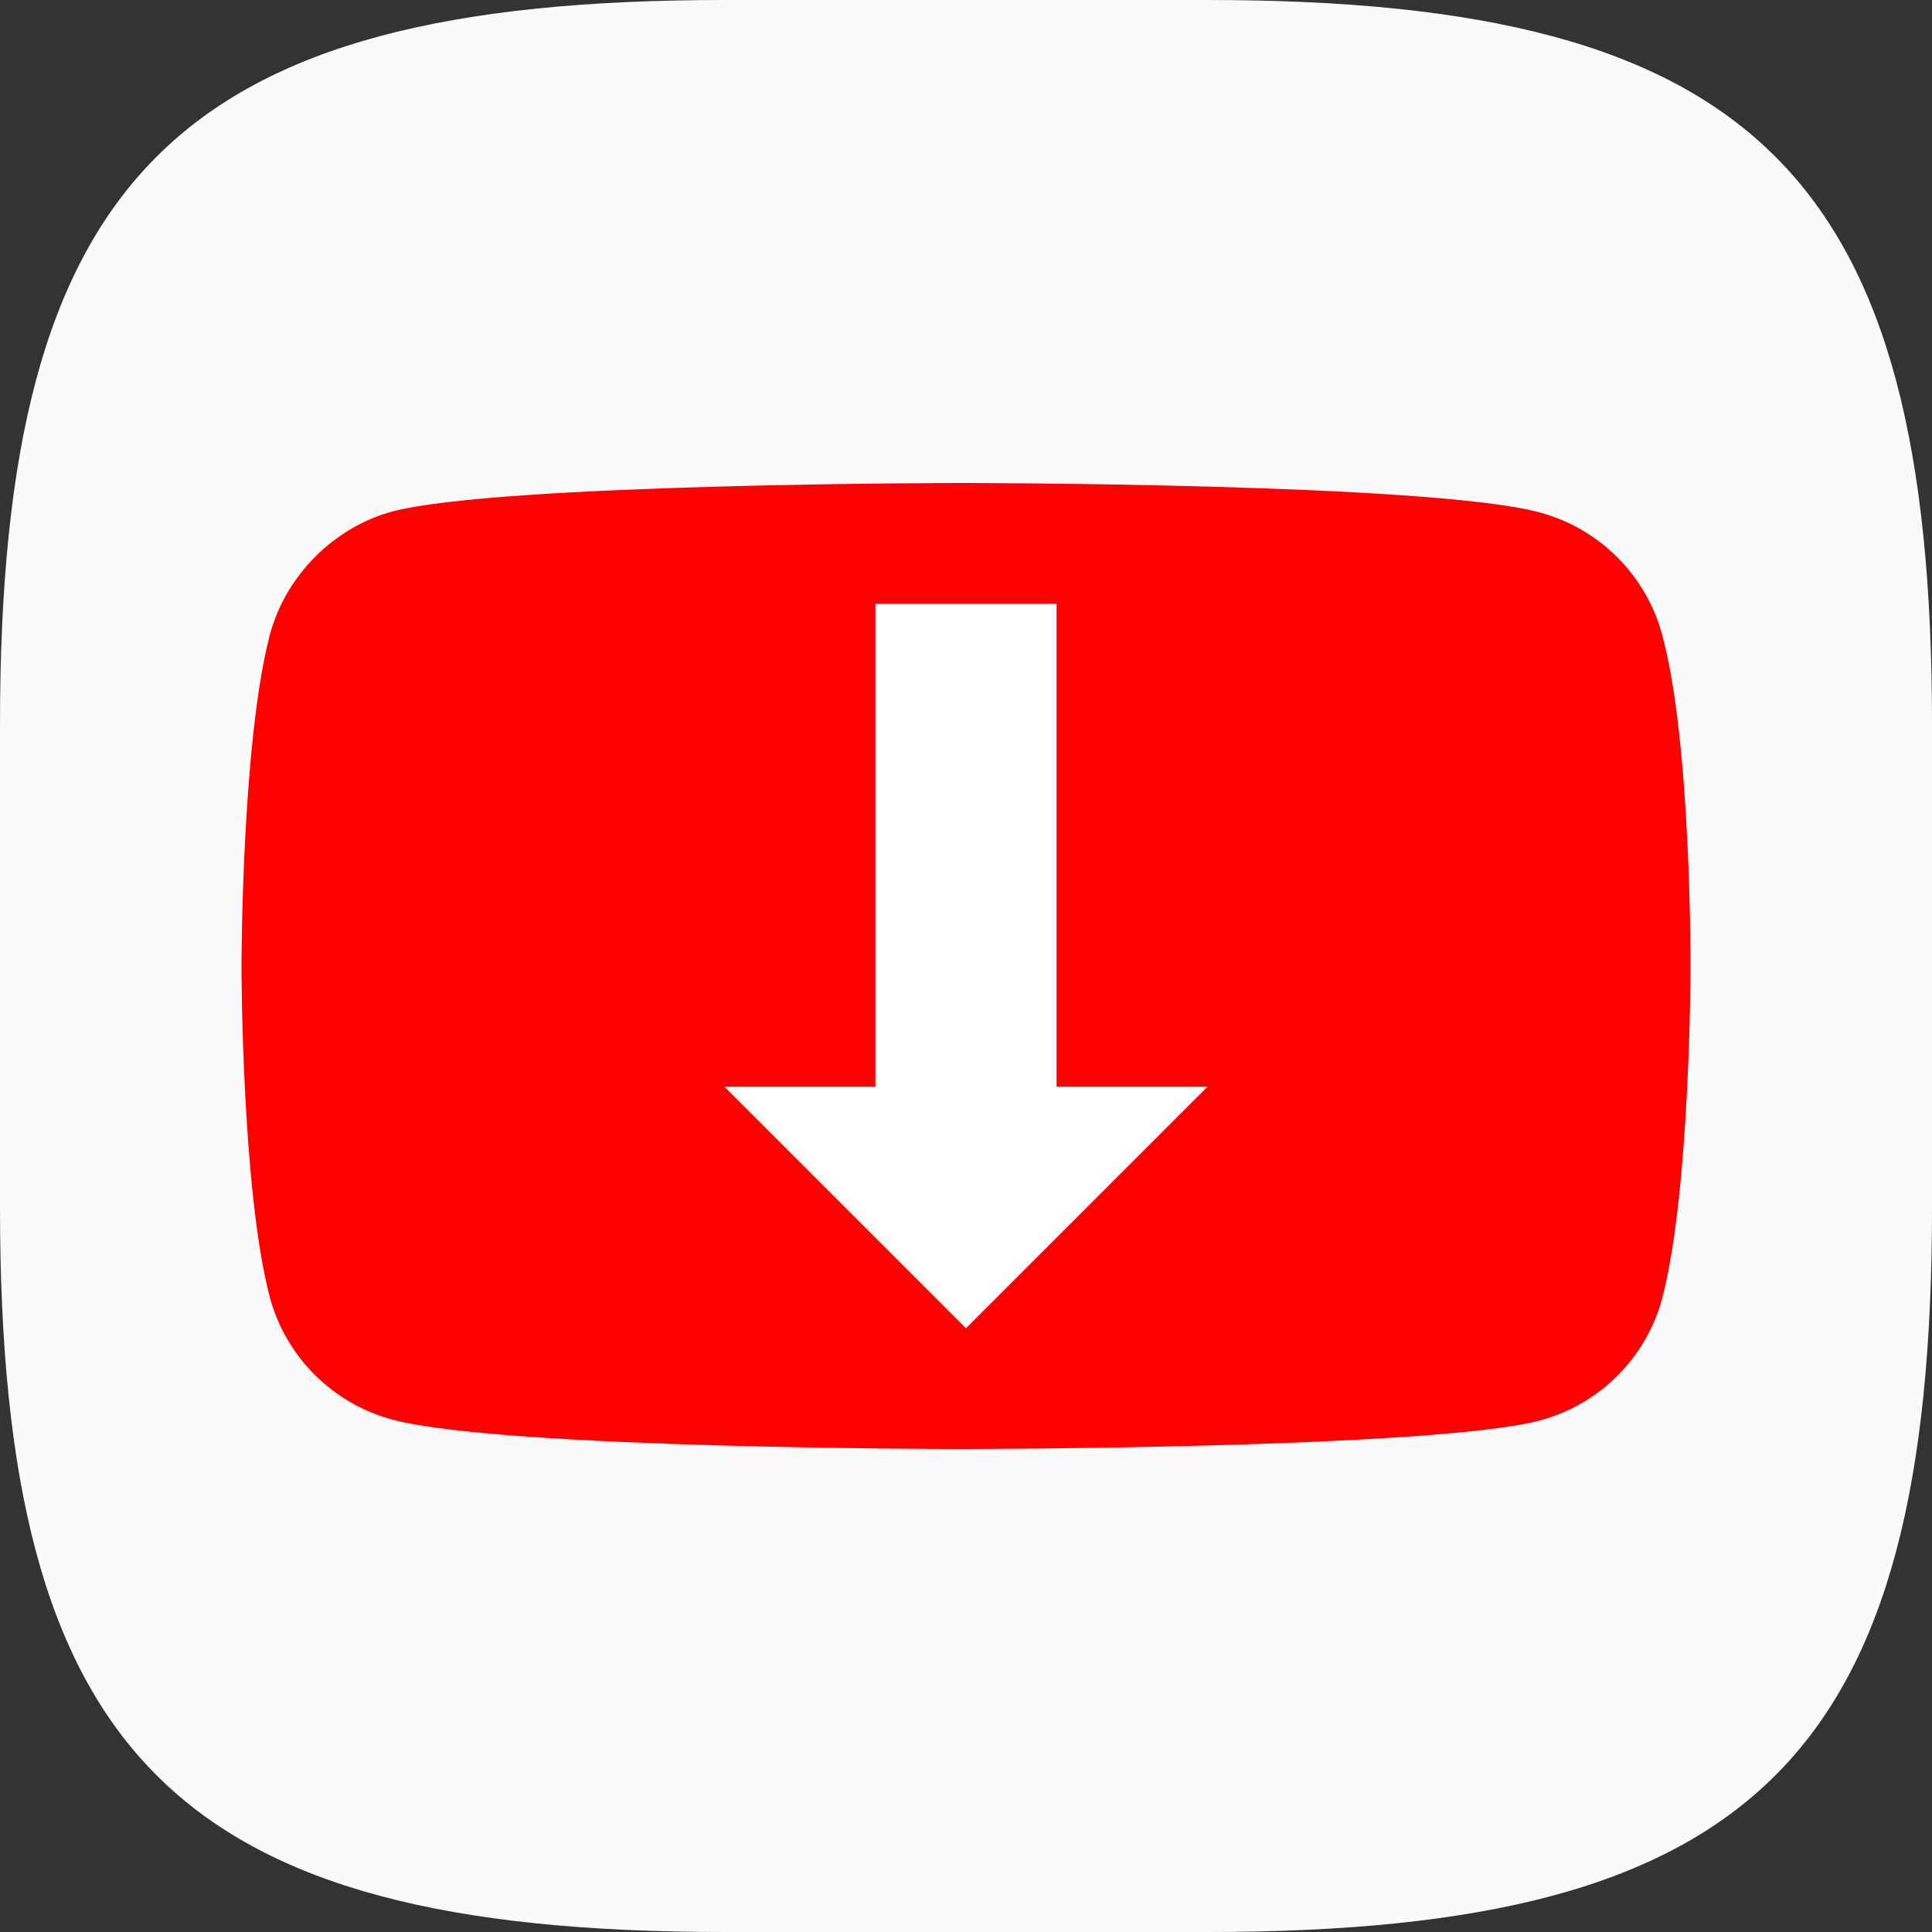 <?xml version="1.0" encoding="UTF-8" standalone="no"?>
<!-- Created with Inkscape (http://www.inkscape.org/) -->

<svg
   width="16"
   height="16"
   viewBox="0 0 16 16"
   version="1.1"
   id="svg5"
   inkscape:version="1.2.1 (9c6d41e410, 2022-07-14)"
   sodipodi:docname="youtube-dl.svg"
   xmlns:inkscape="http://www.inkscape.org/namespaces/inkscape"
   xmlns:sodipodi="http://sodipodi.sourceforge.net/DTD/sodipodi-0.dtd"
   xmlns="http://www.w3.org/2000/svg"
   xmlns:svg="http://www.w3.org/2000/svg">
  <rect x="0" y="0" width="16" height="16" fill="#333333" stroke="none"/>
  <sodipodi:namedview
     id="namedview7"
     pagecolor="#ffffff"
     bordercolor="#000000"
     borderopacity="0.25"
     inkscape:showpageshadow="2"
     inkscape:pageopacity="0.0"
     inkscape:pagecheckerboard="0"
     inkscape:deskcolor="#d1d1d1"
     inkscape:document-units="px"
     showgrid="false"
     inkscape:zoom="35.090174"
     inkscape:cx="0.65545415"
     inkscape:cy="10.886238"
     inkscape:window-width="1920"
     inkscape:window-height="1014"
     inkscape:window-x="0"
     inkscape:window-y="32"
     inkscape:window-maximized="1"
     inkscape:current-layer="svg5" />
  <defs
     id="defs2" />
  <path
     id="path530"
     style="fill:#fafafa;fill-opacity:1;stroke-width:0.5;stroke-linecap:round;stroke-linejoin:round"
     d="M 6 0 C 1.449 0 0 1.47 0 6 L 0 10 C 0 14.53 1.449 16 6 16 L 10 16 C 14.551 16 16 14.53 16 10 L 16 6 C 16 1.47 14.551 0 10 0 L 6 0 z " />
  <path
     id="path1633"
     style="fill:#ff0000;fill-opacity:1;stroke-width:0.094"
     d="m 7.959,4 c 0,0 -3.813,0.001 -4.711,0.236 C 2.766,4.368 2.369,4.763 2.236,5.252 2,6.146 2,8 2,8 c 0,0 -3.75e-5,1.863 0.236,2.748 0.132,0.489 0.52,0.876 1.012,1.008 C 4.156,12.001 7.959,12 7.959,12 c 0,0 3.895,-10e-4 4.793,-0.236 0.492,-0.132 0.879,-0.516 1.012,-1.006 C 14,9.864 14,8.01 14,8.01 c 0,0 0.009,-1.864 -0.236,-2.758 C 13.631,4.763 13.244,4.376 12.752,4.244 11.854,3.999 7.959,4 7.959,4 Z"
     sodipodi:nodetypes="ccccccccccccc" />
  <path
     id="rect1087"
     style="fill:#ffffff;stroke-width:0.226"
     d="M 7.25,5 H 8.75 V 9 H 10 L 8,11 6,9 h 1.25 z"
     sodipodi:nodetypes="cccccccc" />
</svg>
